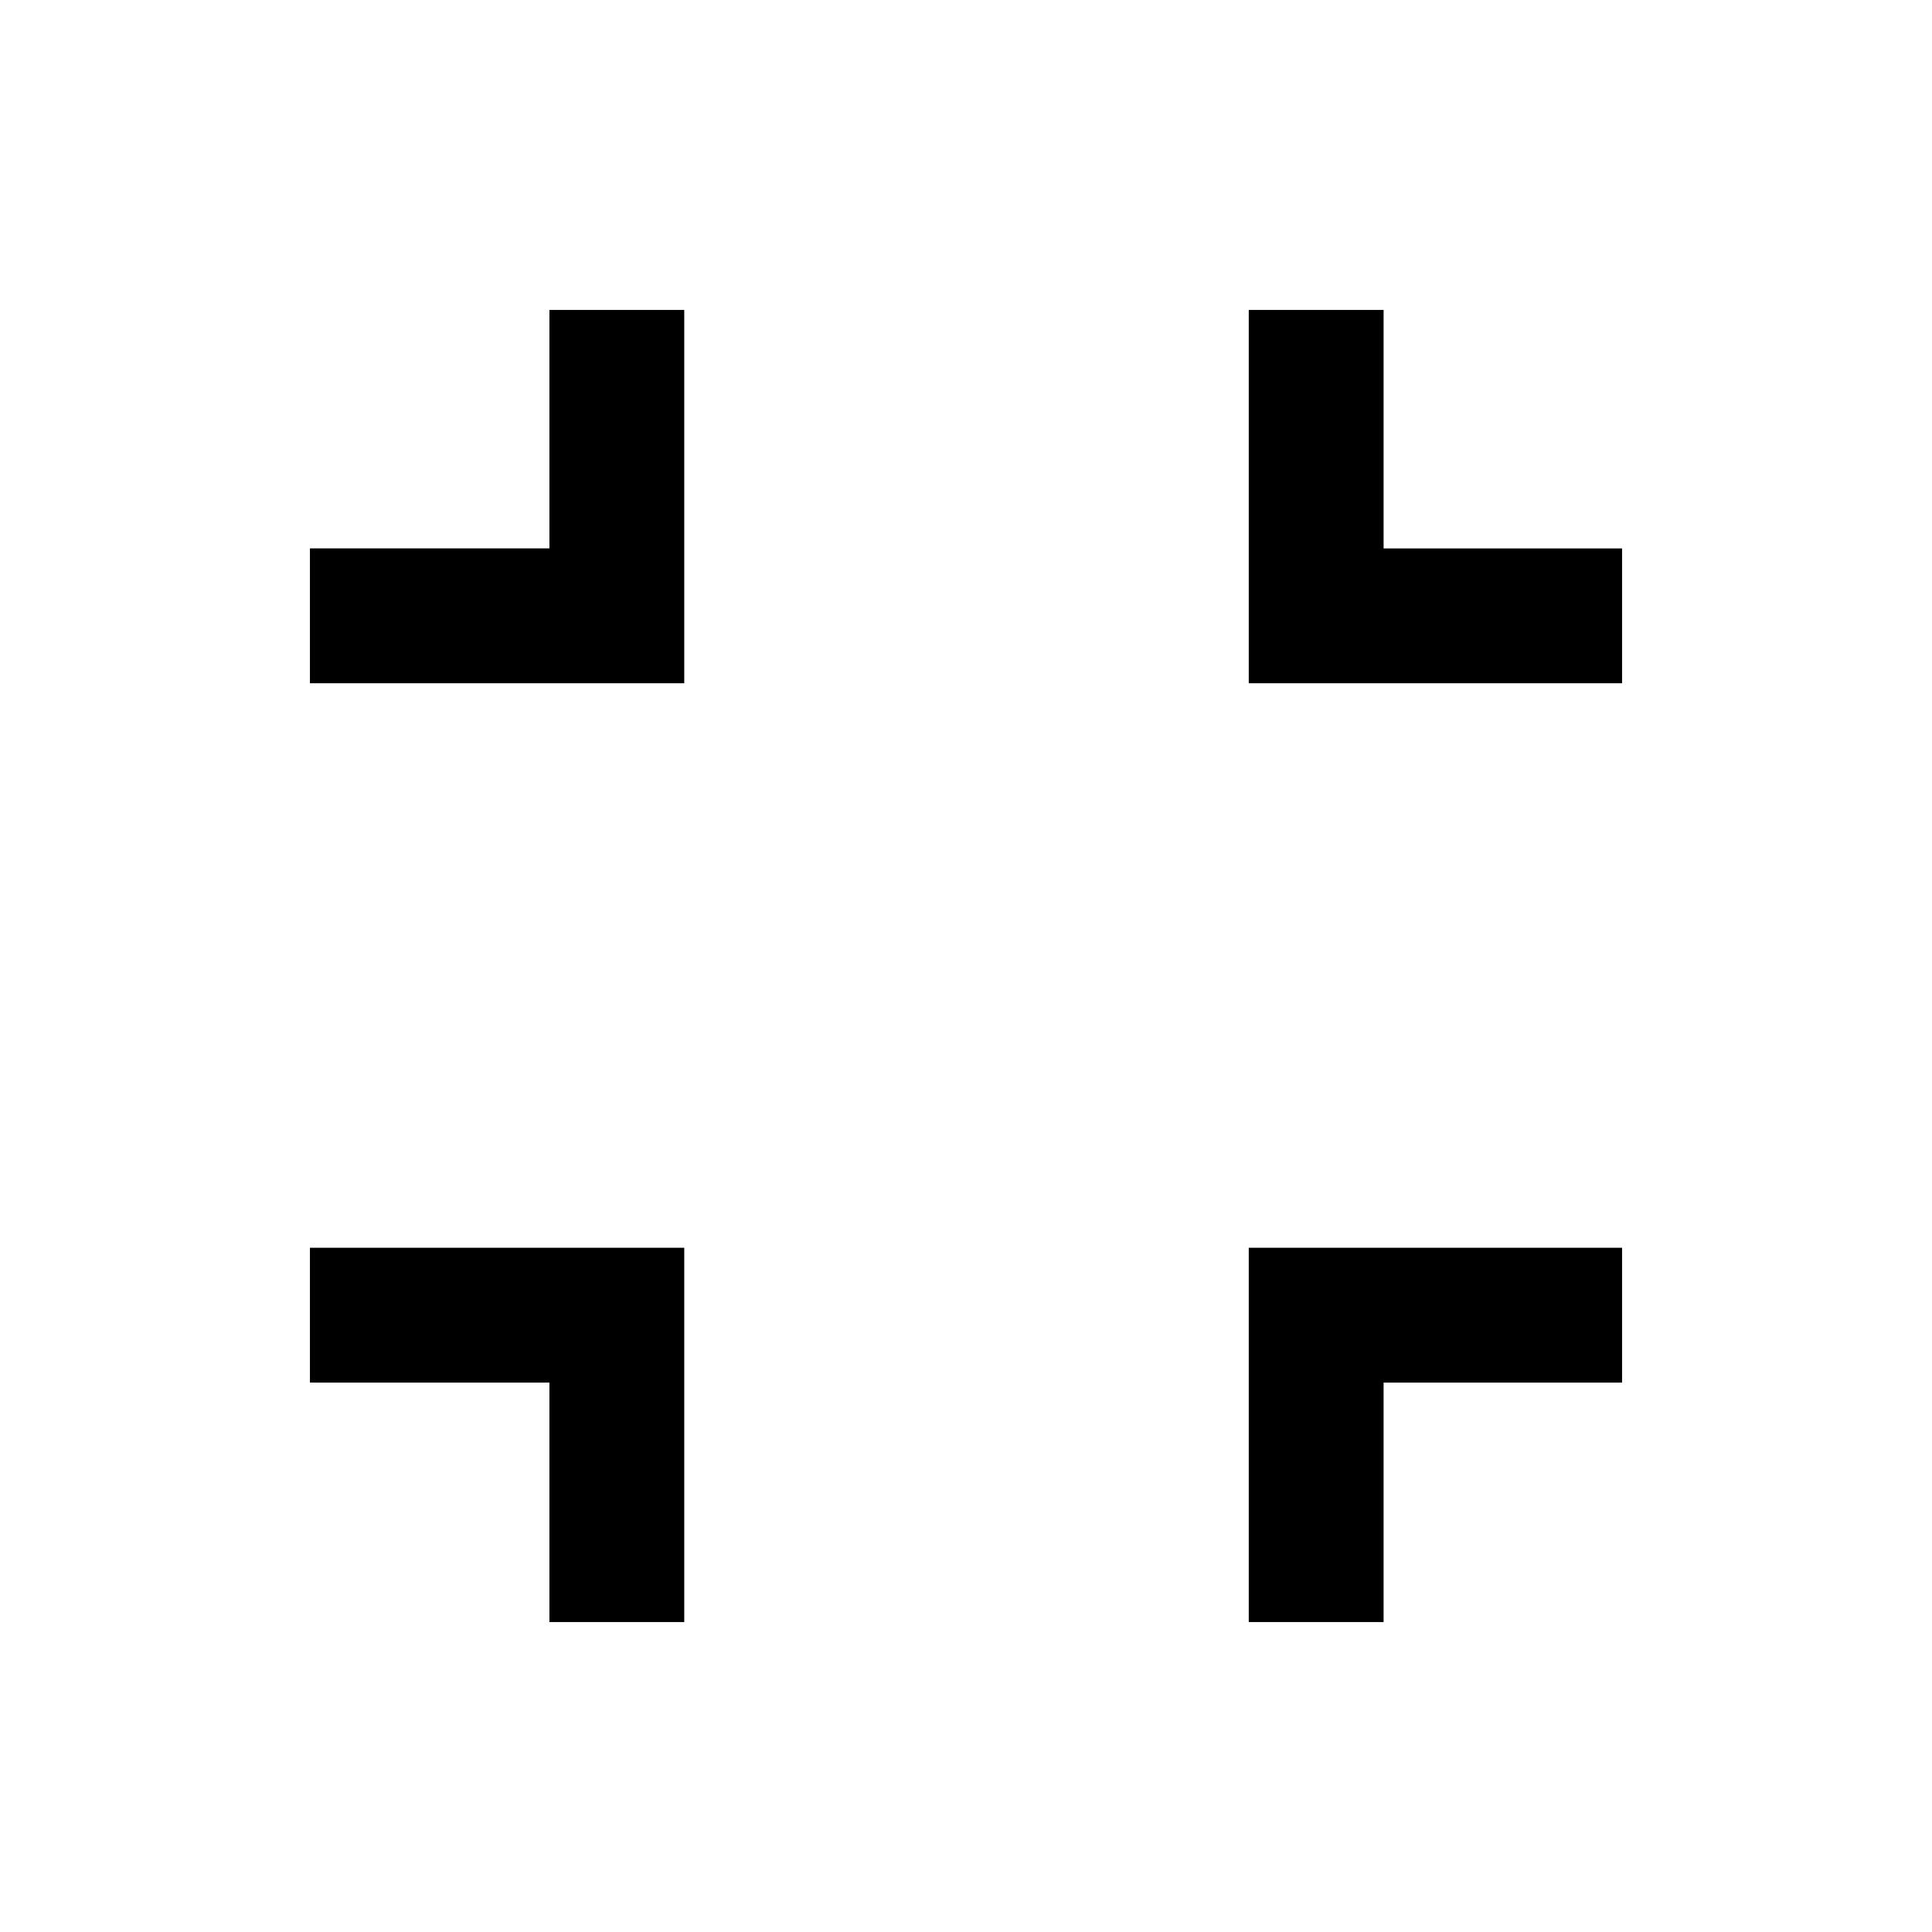<svg xmlns="http://www.w3.org/2000/svg" height="20" viewBox="0 -960 960 960" width="20"><path d="M273-154v-119H154v-67h186v186h-67Zm347.5 0v-186H806v67H687.5v119h-67ZM154-620.5v-67h119V-806h67v185.5H154Zm466.5 0V-806h67v118.5H806v67H620.5Z"/></svg>